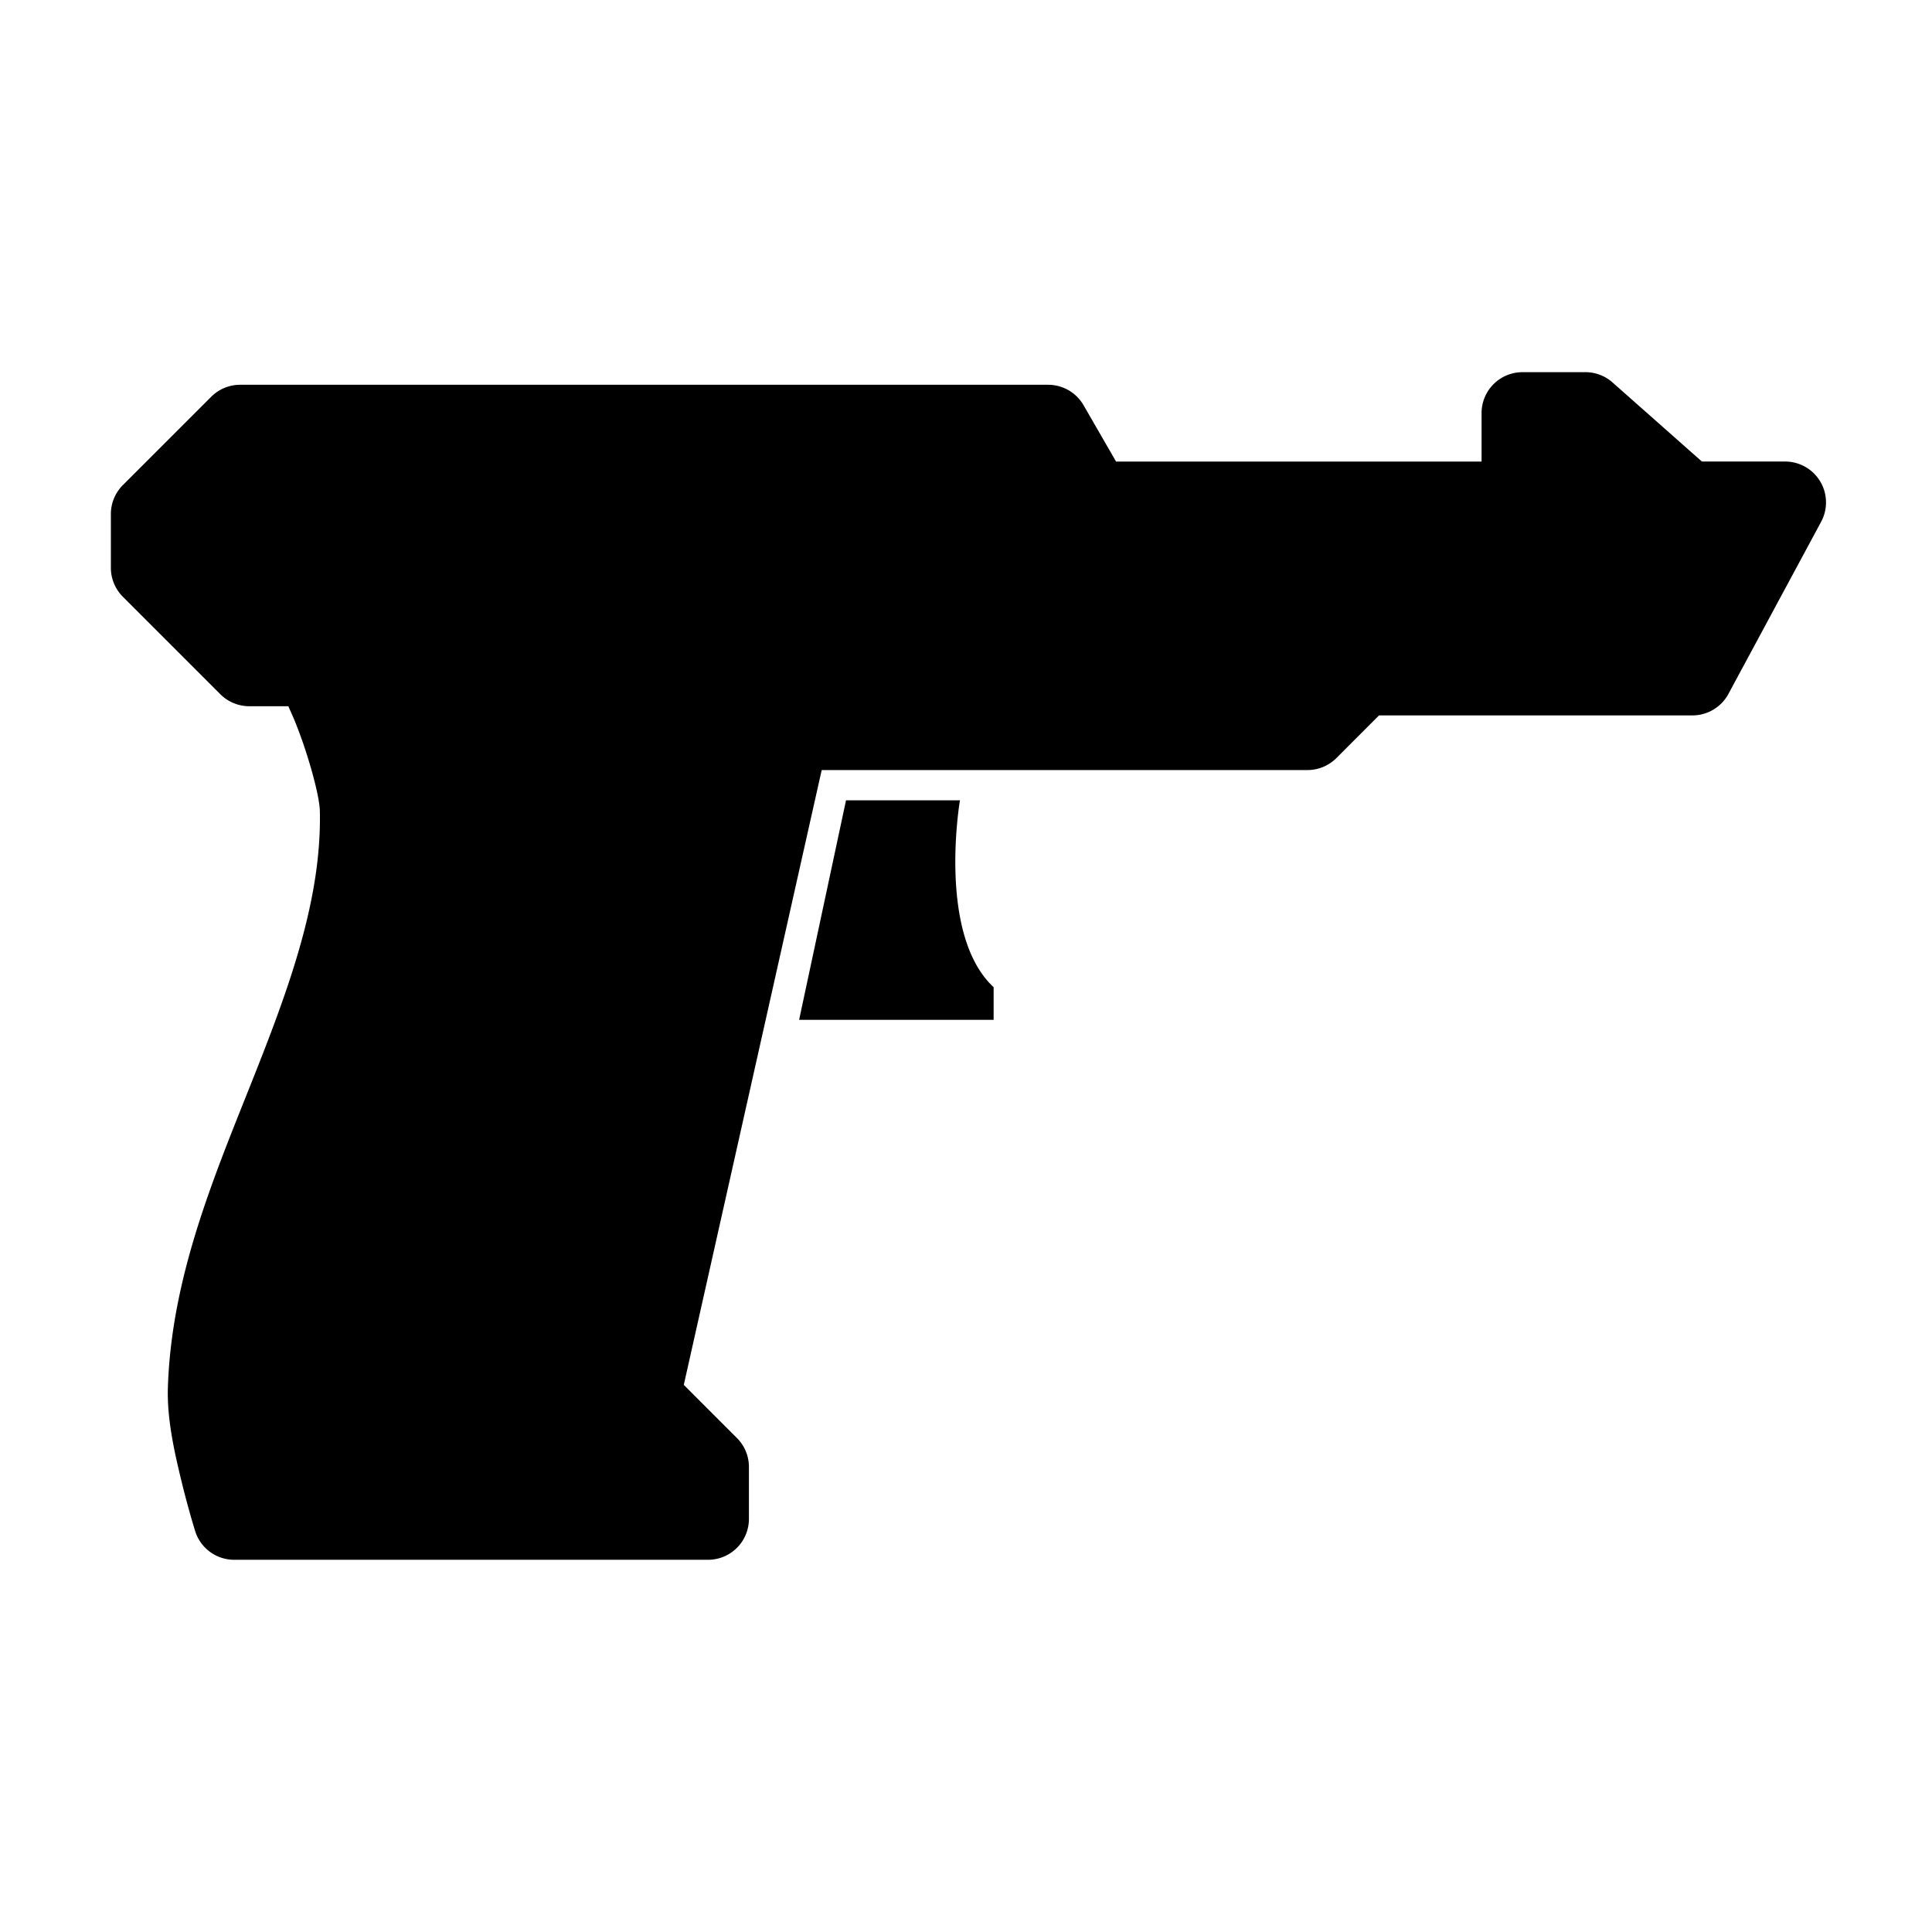 <?xml version="1.0" encoding="UTF-8" standalone="no"?>
<!-- Created with Inkscape (http://www.inkscape.org/) -->

<svg
   width="500"
   height="500"
   viewBox="0 0 132.292 132.292"
   version="1.1"
   id="svg8"
   sodipodi:docname="light-gun.svg"
   inkscape:version="1.3 (0e150ed6c4, 2023-07-21)"
   xmlns:inkscape="http://www.inkscape.org/namespaces/inkscape"
   xmlns:sodipodi="http://sodipodi.sourceforge.net/DTD/sodipodi-0.dtd"
   xmlns="http://www.w3.org/2000/svg"
   xmlns:svg="http://www.w3.org/2000/svg"
   xmlns:rdf="http://www.w3.org/1999/02/22-rdf-syntax-ns#"
   xmlns:cc="http://creativecommons.org/ns#"
   xmlns:dc="http://purl.org/dc/elements/1.1/">
  <defs
     id="defs2">
    <inkscape:path-effect
       effect="perspective-envelope"
       up_left_point="33.275,221.623"
       up_right_point="93.217,221.253"
       down_left_point="12.846,284.154"
       down_right_point="119.445,284.154"
       id="path-effect6"
       is_visible="true"
       lpeversion="1"
       deform_type="perspective"
       horizontal_mirror="false"
       vertical_mirror="false"
       overflow_perspective="false" />
    <rect
       x="-51.952"
       y="219.19"
       width="51.952"
       height="89.676"
       id="rect5" />
    <rect
       x="21.994"
       y="60.769"
       width="333.553"
       height="273.858"
       id="rect35" />
    <rect
       x="67.042"
       y="122.302"
       width="319.653"
       height="201.905"
       id="rect34" />
    <rect
       x="188.588"
       y="99.673"
       width="260.01"
       height="279.509"
       id="rect33" />
    <inkscape:perspective
       sodipodi:type="inkscape:persp3d"
       inkscape:vp_x="6.1093449 : 34.72819 : 1"
       inkscape:vp_y="0 : 1000 : 0"
       inkscape:vp_z="75.71349 : 35.580862 : 1"
       inkscape:persp3d-origin="66.14583 : 44.097223 : 1"
       id="perspective16" />
    <rect
       x="-51.952"
       y="219.19"
       width="51.952"
       height="89.676"
       id="rect5-6" />
    <rect
       x="-51.952"
       y="219.19"
       width="51.952"
       height="89.676"
       id="rect5-6-9" />
    <rect
       x="-51.952"
       y="219.19"
       width="51.952"
       height="89.676"
       id="rect5-1" />
  </defs>
  <sodipodi:namedview
     id="base"
     pagecolor="#ffffff"
     bordercolor="#666666"
     borderopacity="1.0"
     inkscape:pageopacity="0.0"
     inkscape:pageshadow="2"
     inkscape:zoom="0.7"
     inkscape:cx="95"
     inkscape:cy="161.42857"
     inkscape:document-units="mm"
     inkscape:current-layer="layer1"
     showgrid="true"
     units="px"
     inkscape:window-width="1916"
     inkscape:window-height="1153"
     inkscape:window-x="0"
     inkscape:window-y="21"
     inkscape:window-maximized="1"
     showguides="true"
     inkscape:snap-object-midpoints="true"
     inkscape:showpageshadow="2"
     inkscape:pagecheckerboard="0"
     inkscape:deskcolor="#d1d1d1">
    <inkscape:grid
       type="xygrid"
       id="grid4988"
       spacingx="66.146"
       spacingy="66.146"
       snapvisiblegridlinesonly="true"
       enabled="false"
       originx="0"
       originy="0"
       units="px"
       visible="true" />
  </sodipodi:namedview>
  <g
     inkscape:label="Layer 1"
     inkscape:groupmode="layer"
     id="layer1"
     transform="translate(0,-164.708)">
    <path
       id="path18"
       style="color:#000000;fill:#000000;stroke-width:1.058;stroke-linejoin:round;-inkscape-stroke:none"
       d="m 104.249,190.193 a 2.8,2.8 0 0 0 -2.8,2.799 v 3.321 H 76.421 l -2.226,-3.859 A 2.8,2.8 0 0 0 71.769,191.055 H 16.443 a 2.8,2.8 0 0 0 -1.98,0.821 l -6.05,6.049 a 2.8,2.8 0 0 0 -0.821,1.98 v 3.685 a 2.8,2.8 0 0 0 0.821,1.98 l 6.676,6.676 a 2.8,2.8 0 0 0 1.98,0.82 h 2.675 c 0.271,0.626 0.376,0.806 0.758,1.829 0.72,1.927 1.377,4.371 1.399,5.324 0.141,6.109 -2.147,12.25 -4.725,18.726 -2.577,6.476 -5.44,13.266 -5.68,20.769 -0.068,2.136 0.441,4.391 0.912,6.337 0.47,1.946 0.955,3.497 0.955,3.497 a 2.8,2.8 0 0 0 2.672,1.965 H 48.484 a 2.8,2.8 0 0 0 2.798,-2.798 v -3.557 a 2.8,2.8 0 0 0 -0.819,-1.98 l -3.641,-3.642 9.443,-42.099 H 89.529 a 2.8,2.8 0 0 0 1.98,-0.821 l 2.92,-2.922 h 21.458 a 2.8,2.8 0 0 0 2.466,-1.472 l 6.346,-11.783 a 2.8,2.8 0 0 0 -2.466,-4.128 h -5.697 l -6.122,-5.417 a 2.8,2.8 0 0 0 -1.856,-0.703 z m -46.318,29.315 -3.212,15.031 h 13.319 v -2.234 c -3.885,-3.608 -2.306,-12.797 -2.306,-12.797 z" />
  </g>
</svg>
